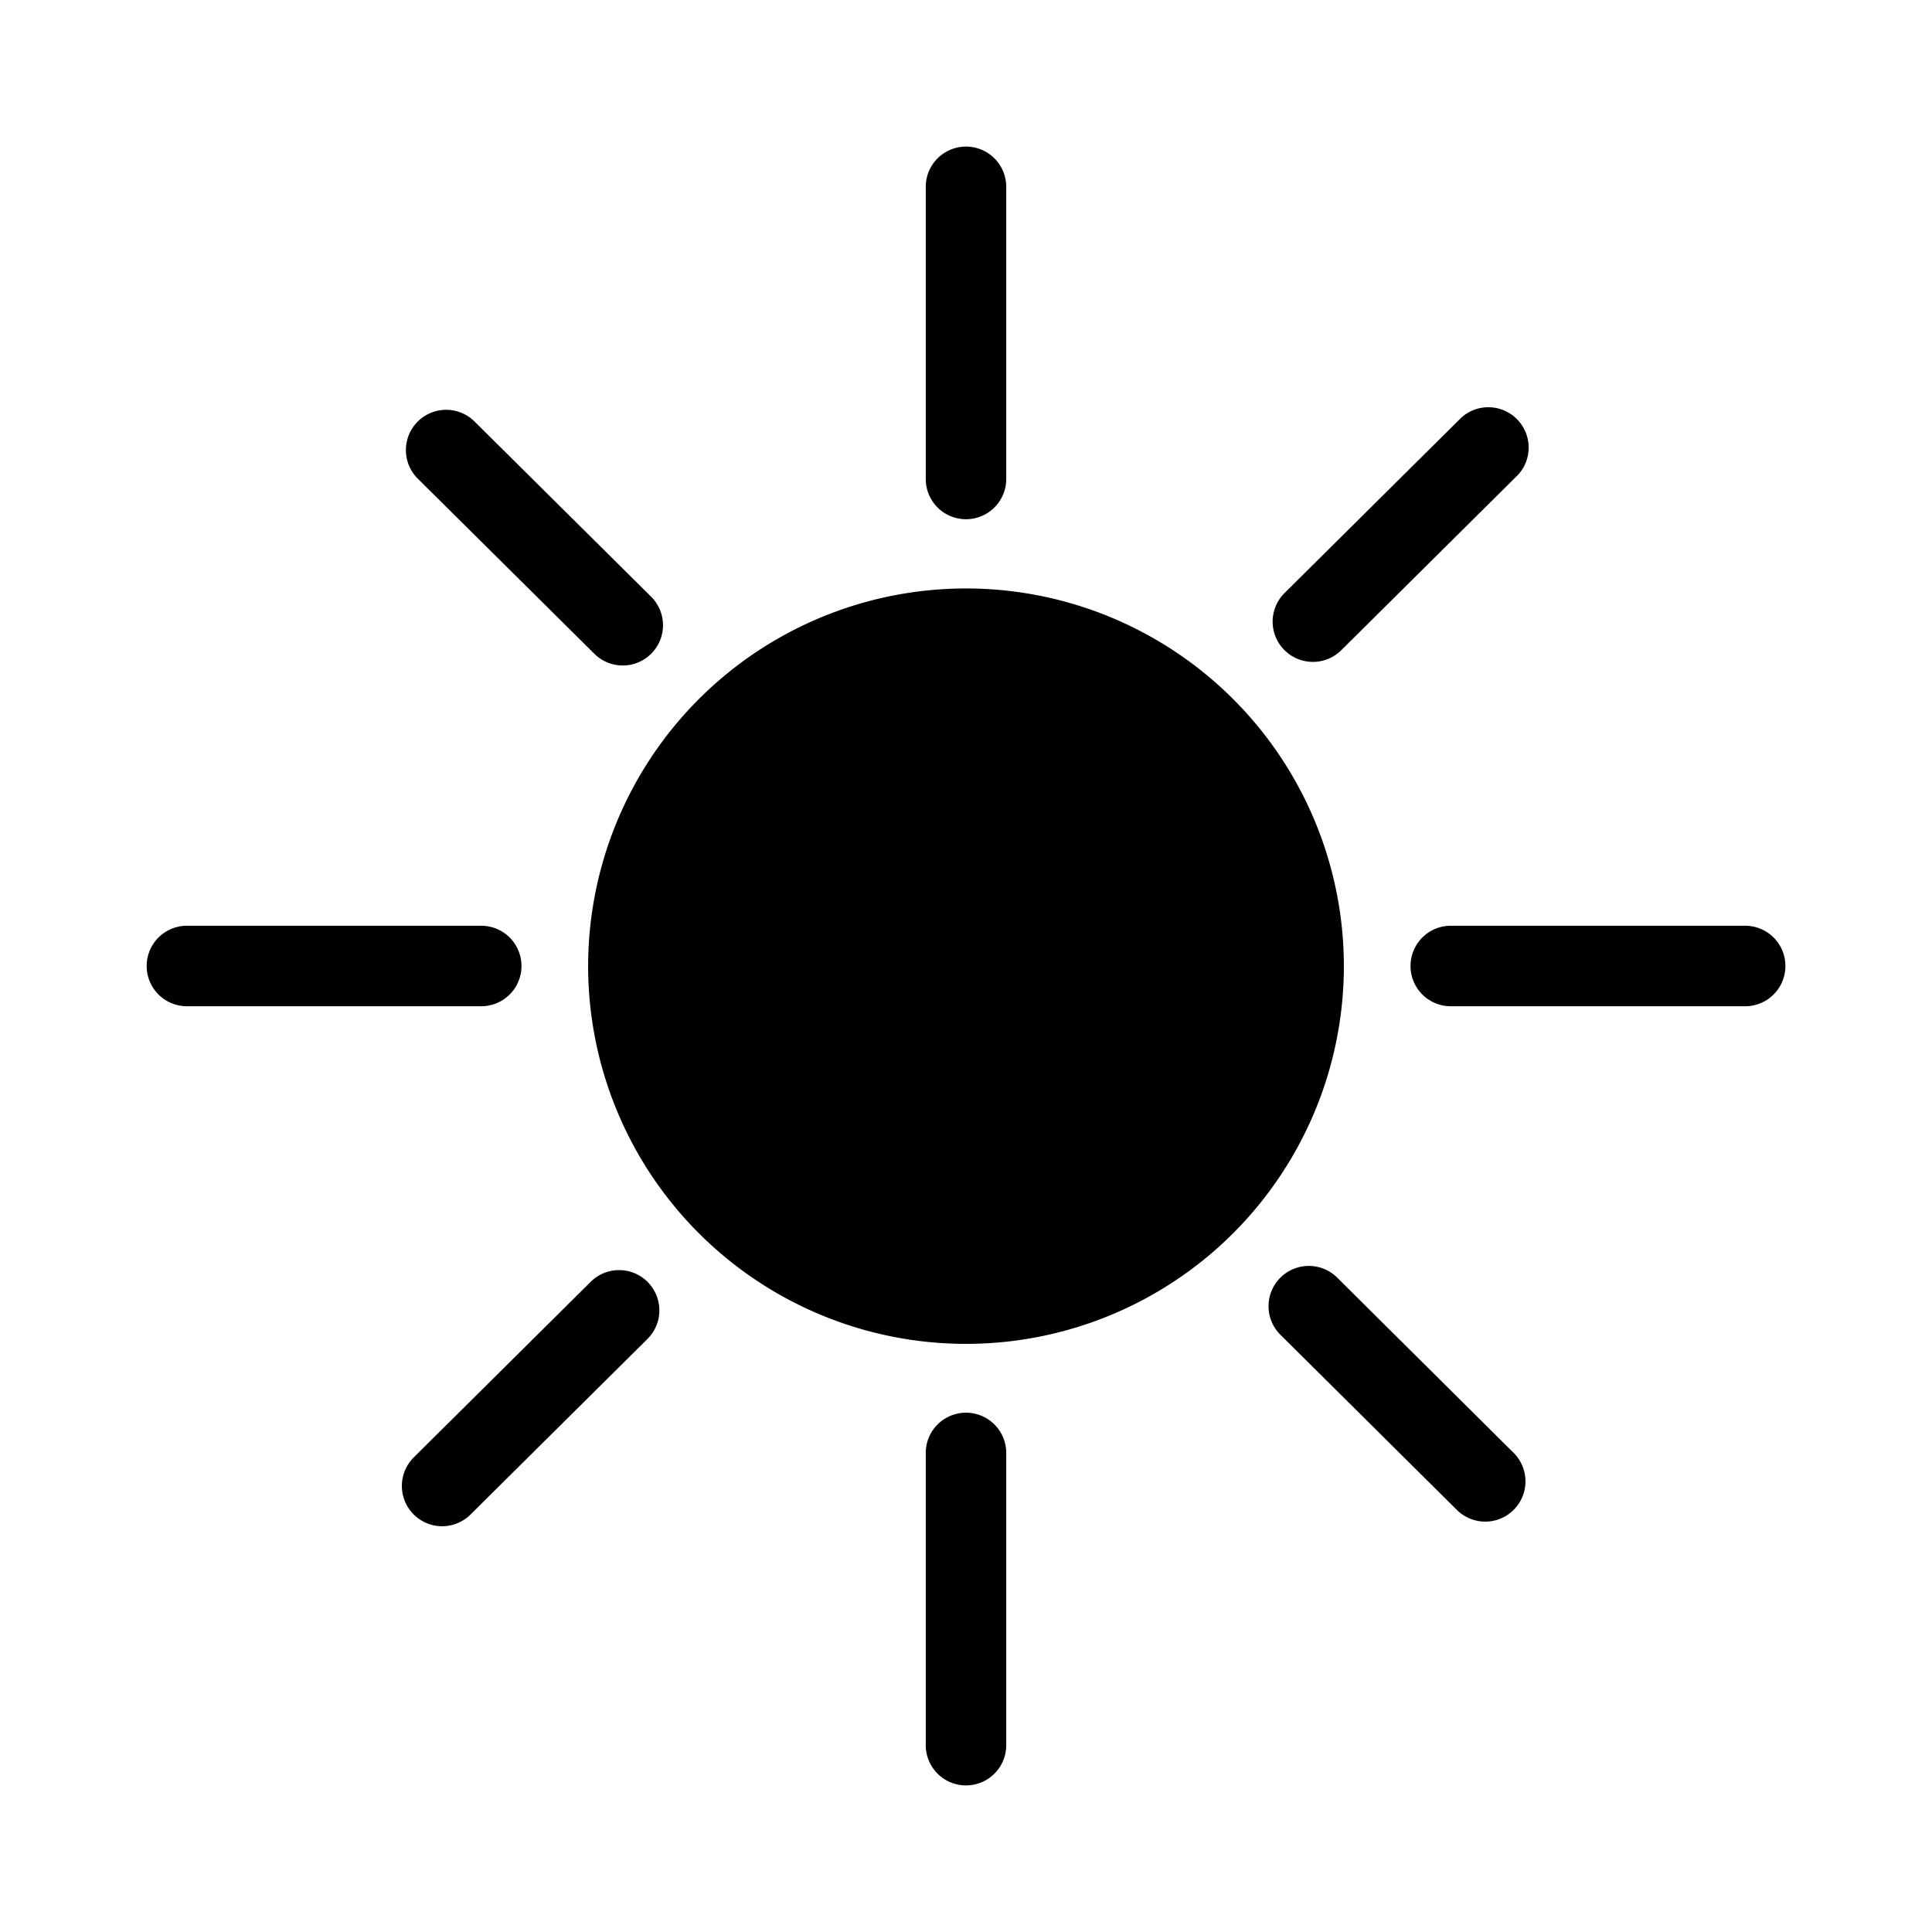 <svg xmlns="http://www.w3.org/2000/svg" xml:space="preserve" style="fill-rule:evenodd;clip-rule:evenodd;stroke-linejoin:round;stroke-miterlimit:2" viewBox="0 0 24 24"><path d="M12 7.31A4.694 4.694 0 0 1 16.694 12a4.694 4.694 0 0 1-9.388 0A4.694 4.694 0 0 1 12 7.31m.5 14.369a.5.5 0 0 1-1 0v-3.63a.5.5 0 0 1 1 0zm0-15.729a.5.5 0 1 1-1 0V2.321a.5.5 0 0 1 1 0zm5.522 6.55a.5.5 0 0 1 0-1h3.657a.5.5 0 0 1 0 1zm-15.7 0a.5.5 0 0 1 0-1h3.656a.5.5 0 0 1 0 1zm3.523 6.314a.5.5 0 0 1-.705-.71l2.198-2.181a.5.5 0 1 1 .705.71zM16.662 8.077a.5.5 0 0 1-.705-.71l2.198-2.181a.501.501 0 0 1 .705.71zm2.146 9.976a.5.5 0 0 1-.704.71l-2.198-2.182a.5.5 0 1 1 .705-.71zM8.094 7.418a.5.5 0 0 1-.704.71L5.19 5.946a.5.5 0 0 1 .705-.71z"/></svg>